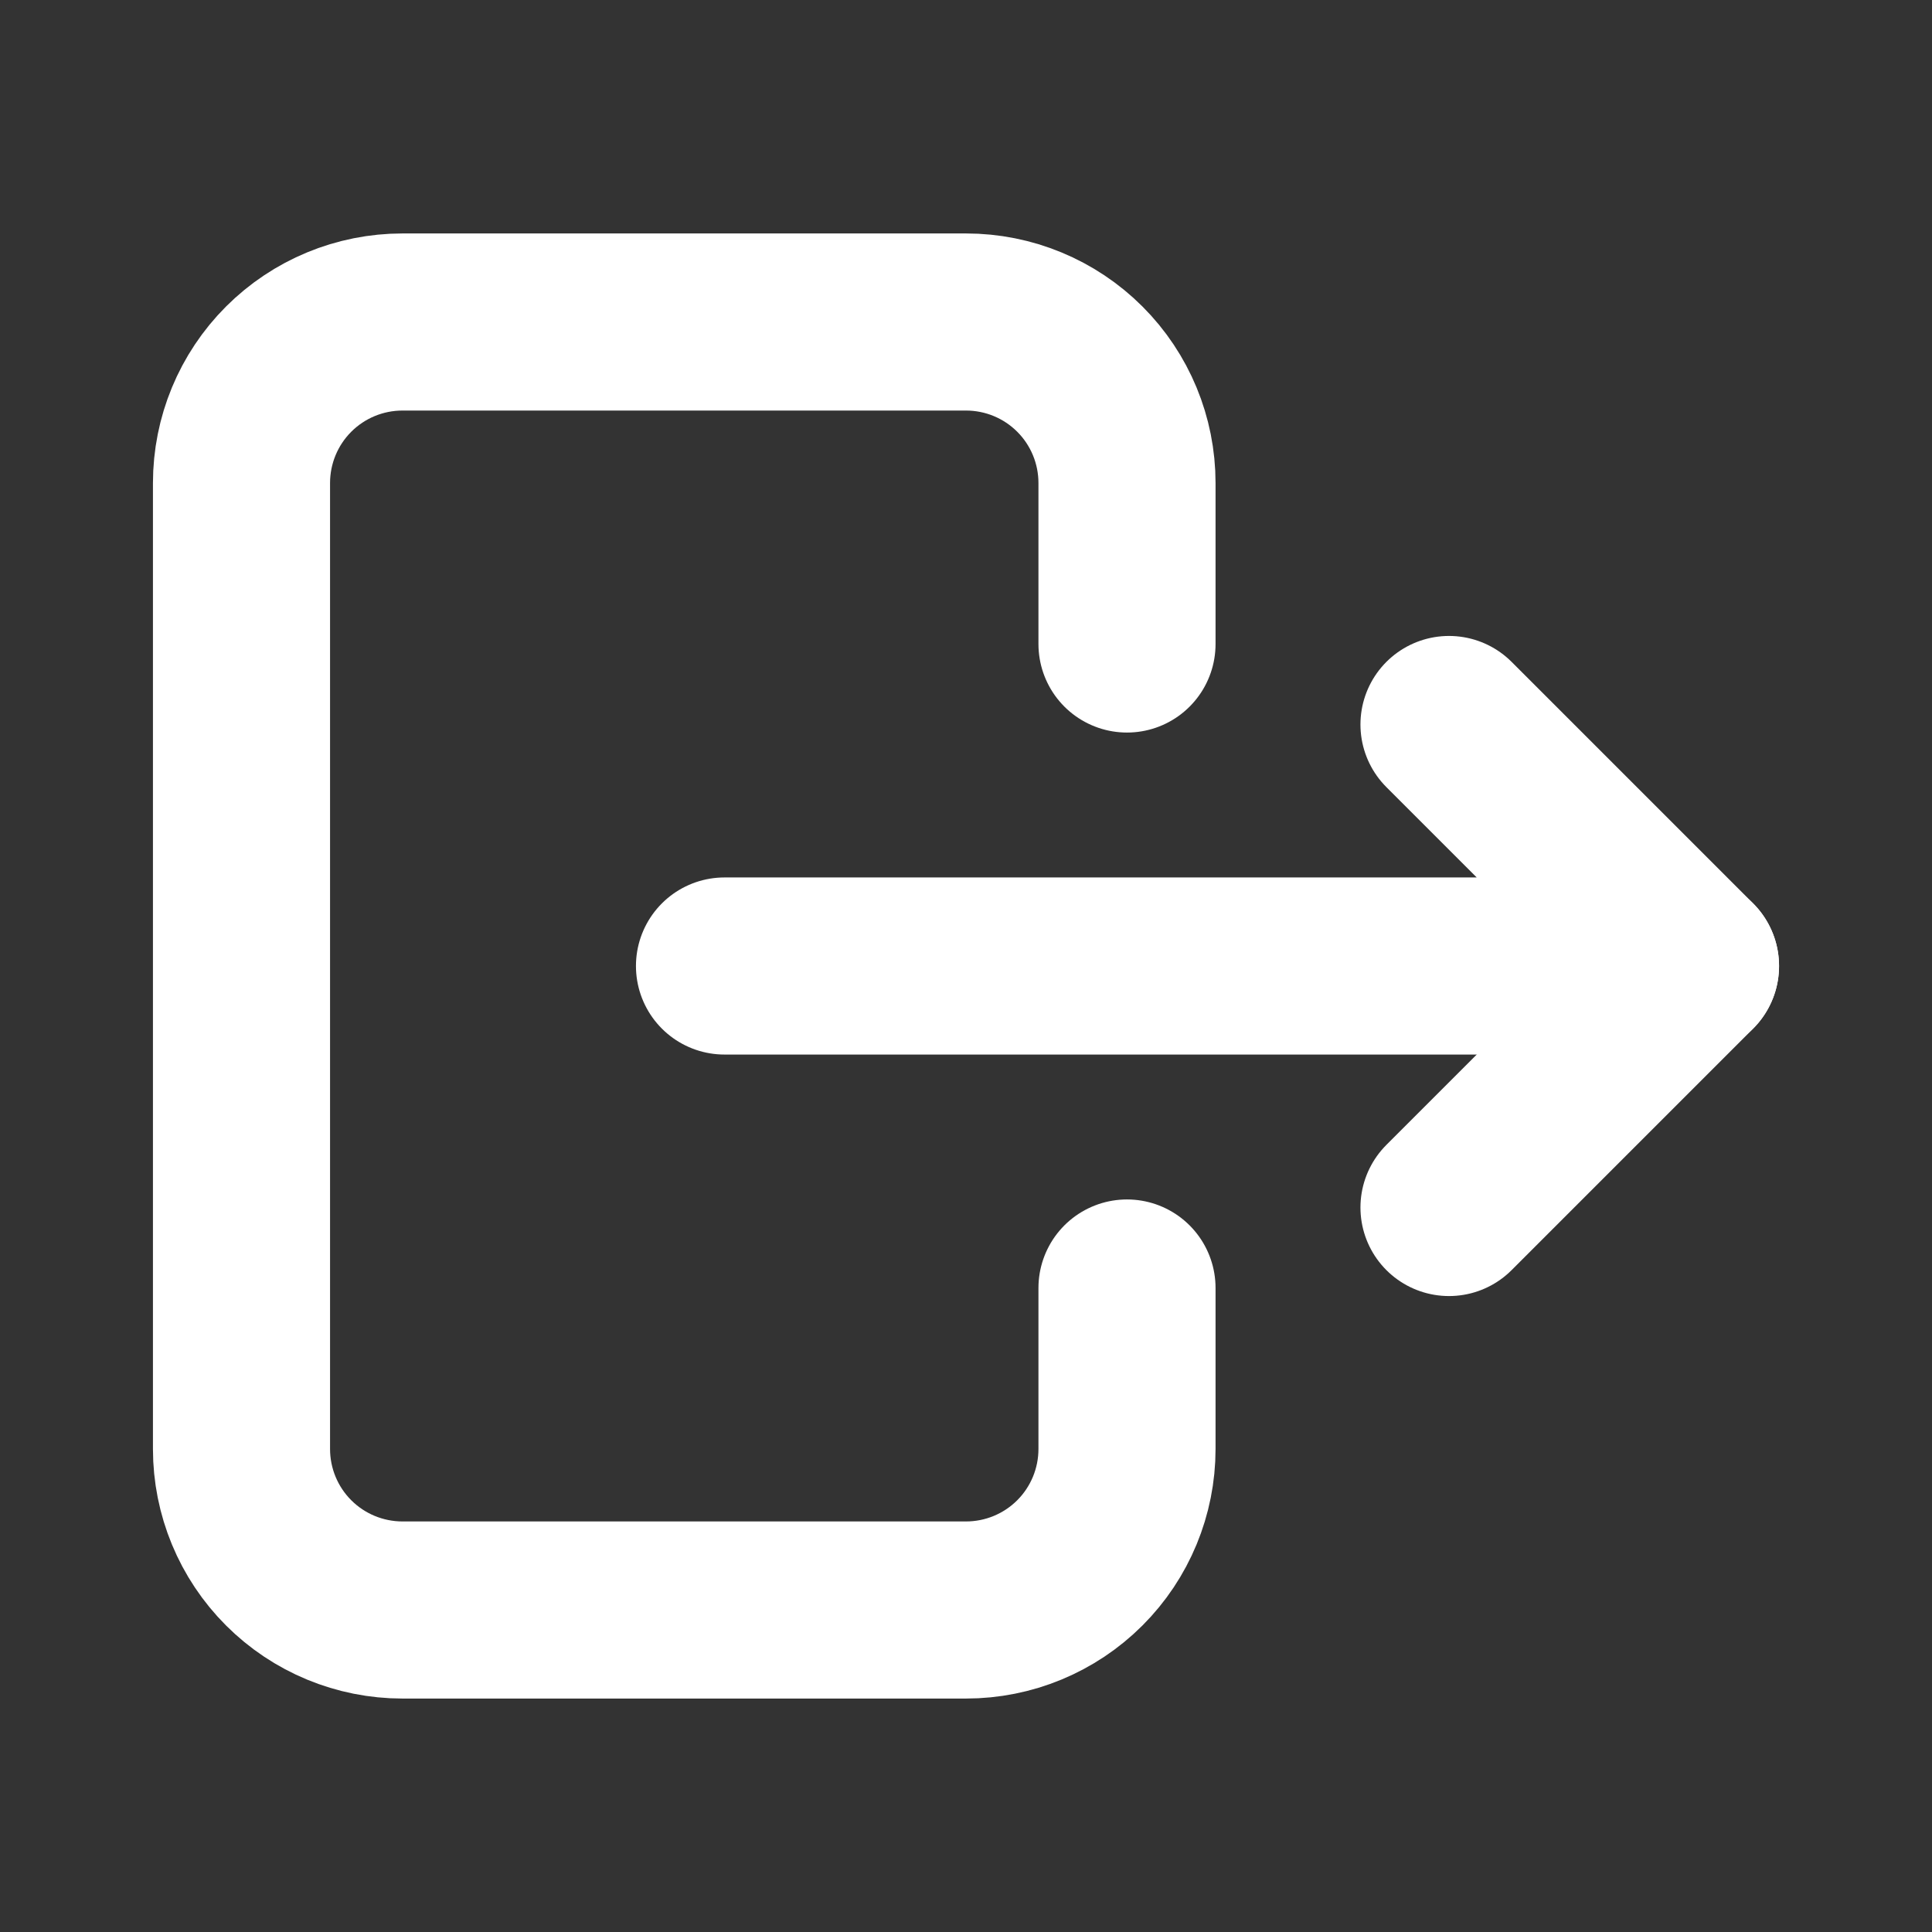 <svg width="30" height="30" viewBox="0 0 30 30" fill="none" xmlns="http://www.w3.org/2000/svg">
<rect x="0" y="0" width="30" height="30" fill="#333333" stroke="none"/>
<g clip-path="url(#clip0_2113_4699)">
<path d="M17.5 10V7.5C17.5 6.837 17.237 6.201 16.768 5.732C16.299 5.263 15.663 5 15 5H6.25C5.587 5 4.951 5.263 4.482 5.732C4.013 6.201 3.75 6.837 3.75 7.5V22.5C3.75 23.163 4.013 23.799 4.482 24.268C4.951 24.737 5.587 25 6.25 25H15C15.663 25 16.299 24.737 16.768 24.268C17.237 23.799 17.5 23.163 17.5 22.5V20" stroke="white" stroke-width="2.75" stroke-linecap="round" stroke-linejoin="round"/>
<path d="M11.25 15H26.25L22.5 11.25" stroke="white" stroke-width="2.75" stroke-linecap="round" stroke-linejoin="round"/>
<path d="M22.5 18.75L26.25 15" stroke="white" stroke-width="2.75" stroke-linecap="round" stroke-linejoin="round"/>
</g>
<defs>
<clipPath id="clip0_2113_4699">
<rect width="30" height="30" fill="white"/>
</clipPath>
</defs>
</svg>
